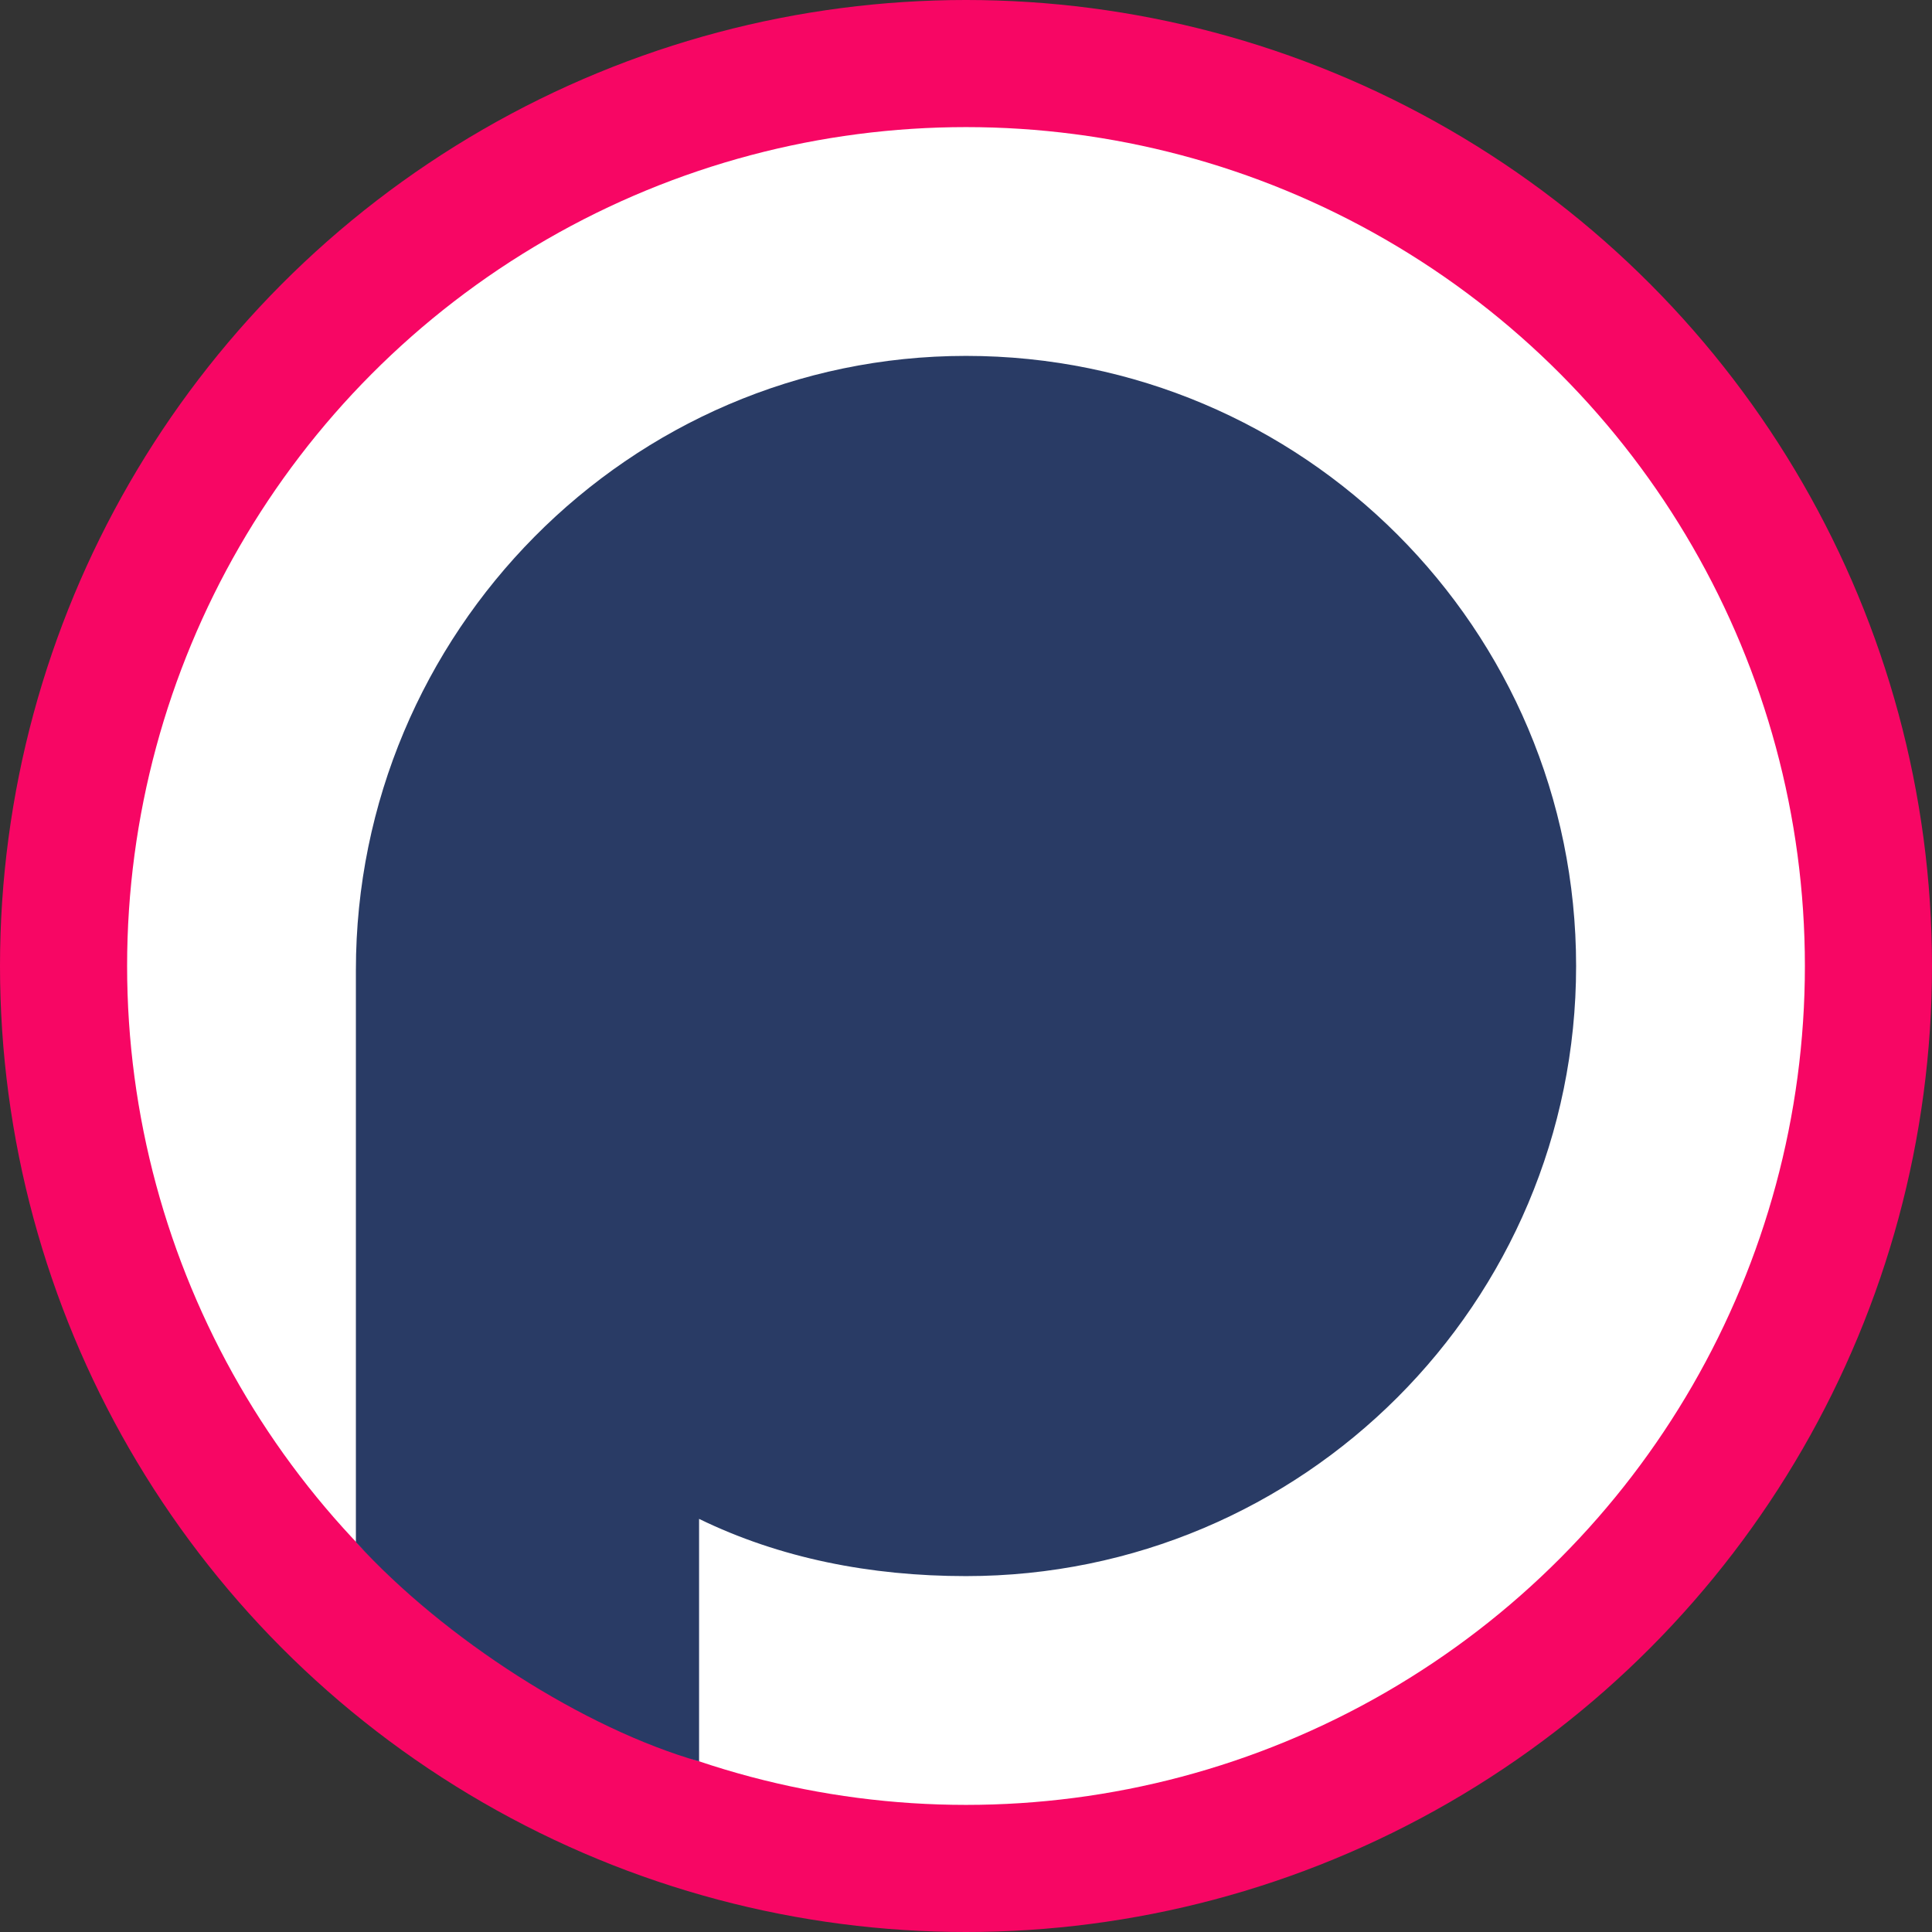 <svg width="100" height="100" viewBox="0 0 100 100" fill="none" xmlns="http://www.w3.org/2000/svg">
<rect x="0" y="0" width="100" height="100" fill="#333333" stroke="none"/>
<circle cx="50" cy="50" r="50" fill="#F70664"/>
<circle cx="50" cy="50" r="43.421" fill="white"/>
<path d="M81.579 50C81.579 67.441 67.441 81.579 50 81.579C45.045 81.579 40.357 80.65 36.184 78.617V91.171C30.263 89.474 23.026 84.868 18.421 79.817V50.212C18.421 32.772 32.559 18.421 50 18.421C67.441 18.421 81.579 32.559 81.579 50Z" fill="#293B65"/>
</svg>
